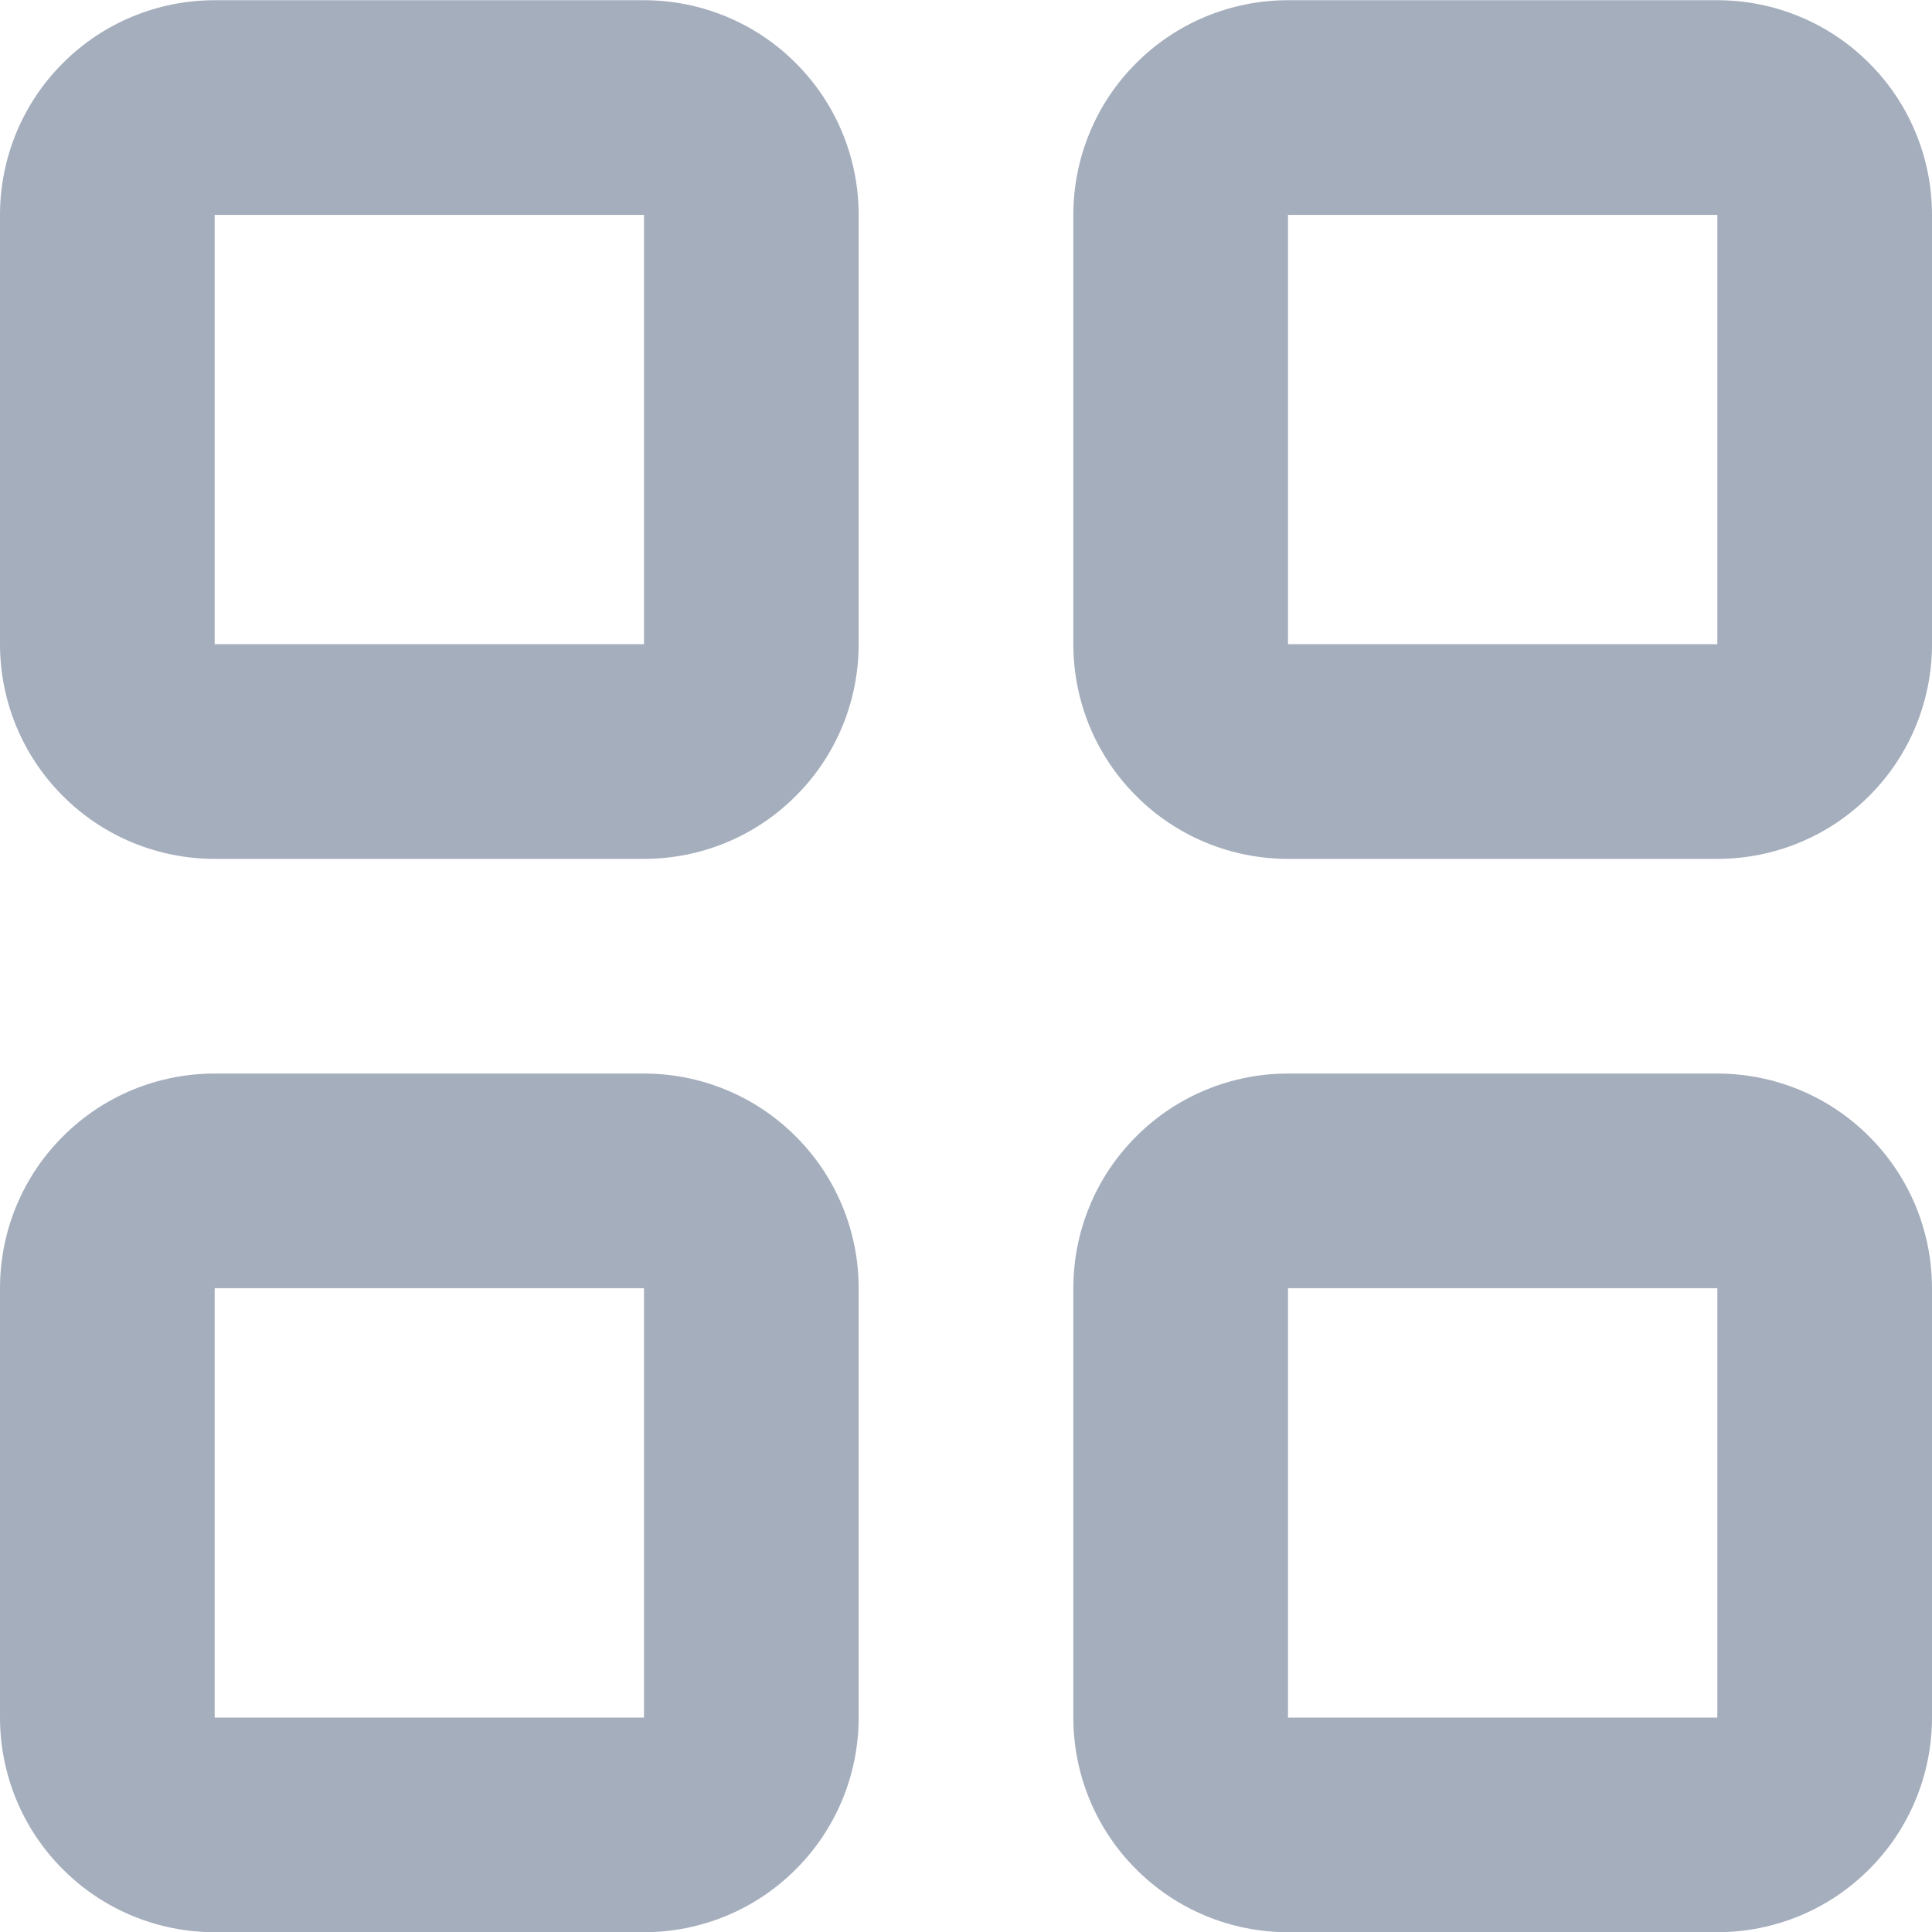 <svg width="9" height="9" viewBox="0 0 9 9" fill="none" xmlns="http://www.w3.org/2000/svg">
<path d="M3 1.001V3.001H1V1.001H3ZM4 8.001V6.001C4 5.736 3.895 5.481 3.707 5.294C3.52 5.106 3.265 5.001 3 5.001H1C0.735 5.001 0.48 5.106 0.293 5.294C0.105 5.481 0 5.736 0 6.001V8.001C0 8.266 0.105 8.521 0.293 8.708C0.48 8.896 0.735 9.001 1 9.001H3C3.265 9.001 3.52 8.896 3.707 8.708C3.895 8.521 4 8.266 4 8.001ZM4 3.001V1.001C4 0.736 3.895 0.481 3.707 0.294C3.52 0.106 3.265 0.001 3 0.001H1C0.735 0.001 0.48 0.106 0.293 0.294C0.105 0.481 0 0.736 0 1.001V3.001C0 3.266 0.105 3.521 0.293 3.708C0.48 3.896 0.735 4.001 1 4.001H3C3.265 4.001 3.52 3.896 3.707 3.708C3.895 3.521 4 3.266 4 3.001ZM9 8.001V6.001C9 5.736 8.895 5.481 8.707 5.294C8.52 5.106 8.265 5.001 8 5.001H6C5.735 5.001 5.48 5.106 5.293 5.294C5.105 5.481 5 5.736 5 6.001V8.001C5 8.266 5.105 8.521 5.293 8.708C5.48 8.896 5.735 9.001 6 9.001H8C8.265 9.001 8.52 8.896 8.707 8.708C8.895 8.521 9 8.266 9 8.001ZM9 3.001V1.001C9 0.736 8.895 0.481 8.707 0.294C8.52 0.106 8.265 0.001 8 0.001H6C5.735 0.001 5.48 0.106 5.293 0.294C5.105 0.481 5 0.736 5 1.001V3.001C5 3.266 5.105 3.521 5.293 3.708C5.48 3.896 5.735 4.001 6 4.001H8C8.265 4.001 8.52 3.896 8.707 3.708C8.895 3.521 9 3.266 9 3.001ZM8 1.001V3.001H6V1.001H8ZM3 6.001V8.001H1V6.001H3ZM8 6.001V8.001H6V6.001H8Z" fill="#A5AEBD"/>
</svg>
